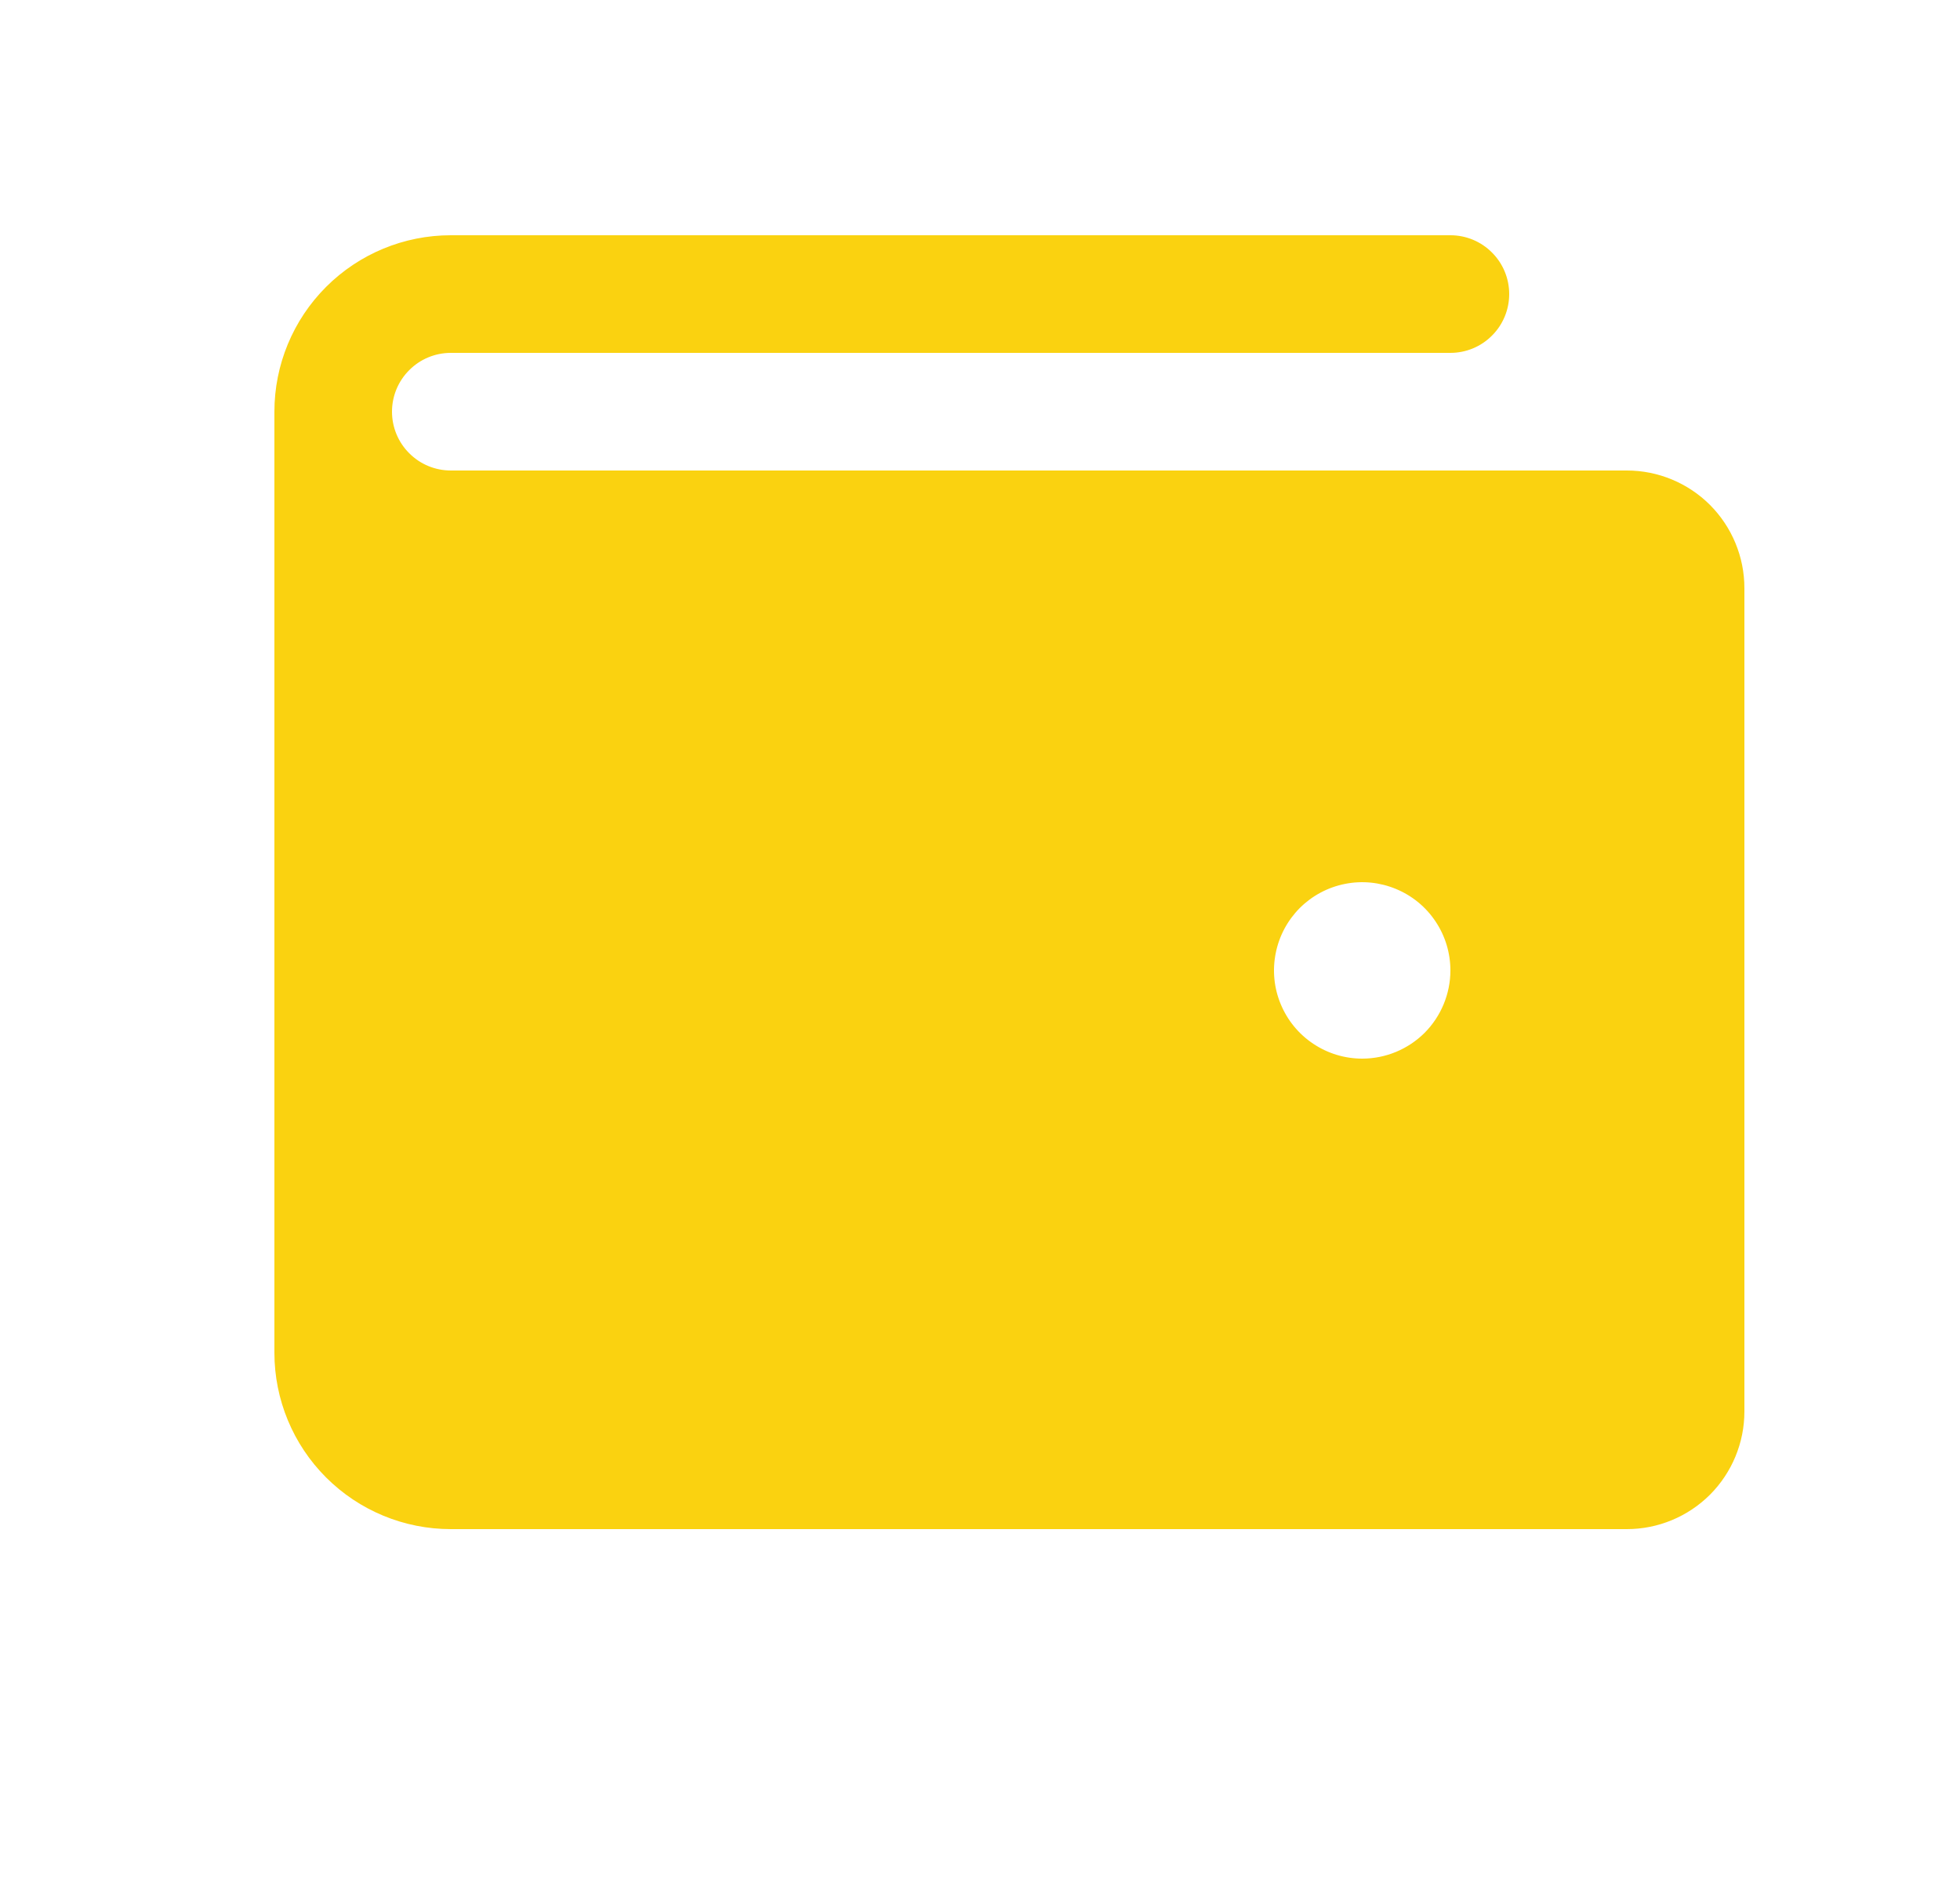 <svg width="25" height="24" viewBox="0 0 25 24" fill="none" xmlns="http://www.w3.org/2000/svg">
<path d="M20.75 6H5.75C5.551 6 5.36 5.921 5.22 5.78C5.079 5.64 5 5.449 5 5.25C5 5.051 5.079 4.86 5.22 4.72C5.36 4.579 5.551 4.5 5.75 4.5H18.5C18.699 4.5 18.89 4.421 19.03 4.28C19.171 4.14 19.25 3.949 19.25 3.75C19.25 3.551 19.171 3.36 19.03 3.22C18.89 3.079 18.699 3 18.5 3H5.75C5.153 3 4.581 3.237 4.159 3.659C3.737 4.081 3.5 4.653 3.5 5.25V17.25C3.5 17.847 3.737 18.419 4.159 18.841C4.581 19.263 5.153 19.5 5.75 19.5H20.75C21.148 19.5 21.529 19.342 21.811 19.061C22.092 18.779 22.25 18.398 22.25 18V7.5C22.25 7.102 22.092 6.721 21.811 6.439C21.529 6.158 21.148 6 20.75 6ZM17.375 13.5C17.152 13.5 16.935 13.434 16.75 13.31C16.565 13.187 16.421 13.011 16.336 12.806C16.25 12.6 16.228 12.374 16.272 12.155C16.315 11.937 16.422 11.737 16.579 11.579C16.737 11.422 16.937 11.315 17.155 11.272C17.374 11.228 17.6 11.251 17.805 11.336C18.011 11.421 18.187 11.565 18.31 11.75C18.434 11.935 18.5 12.152 18.5 12.375C18.5 12.673 18.381 12.96 18.171 13.171C17.959 13.382 17.673 13.5 17.375 13.5Z" fill="#FAD210"/>
</svg>
